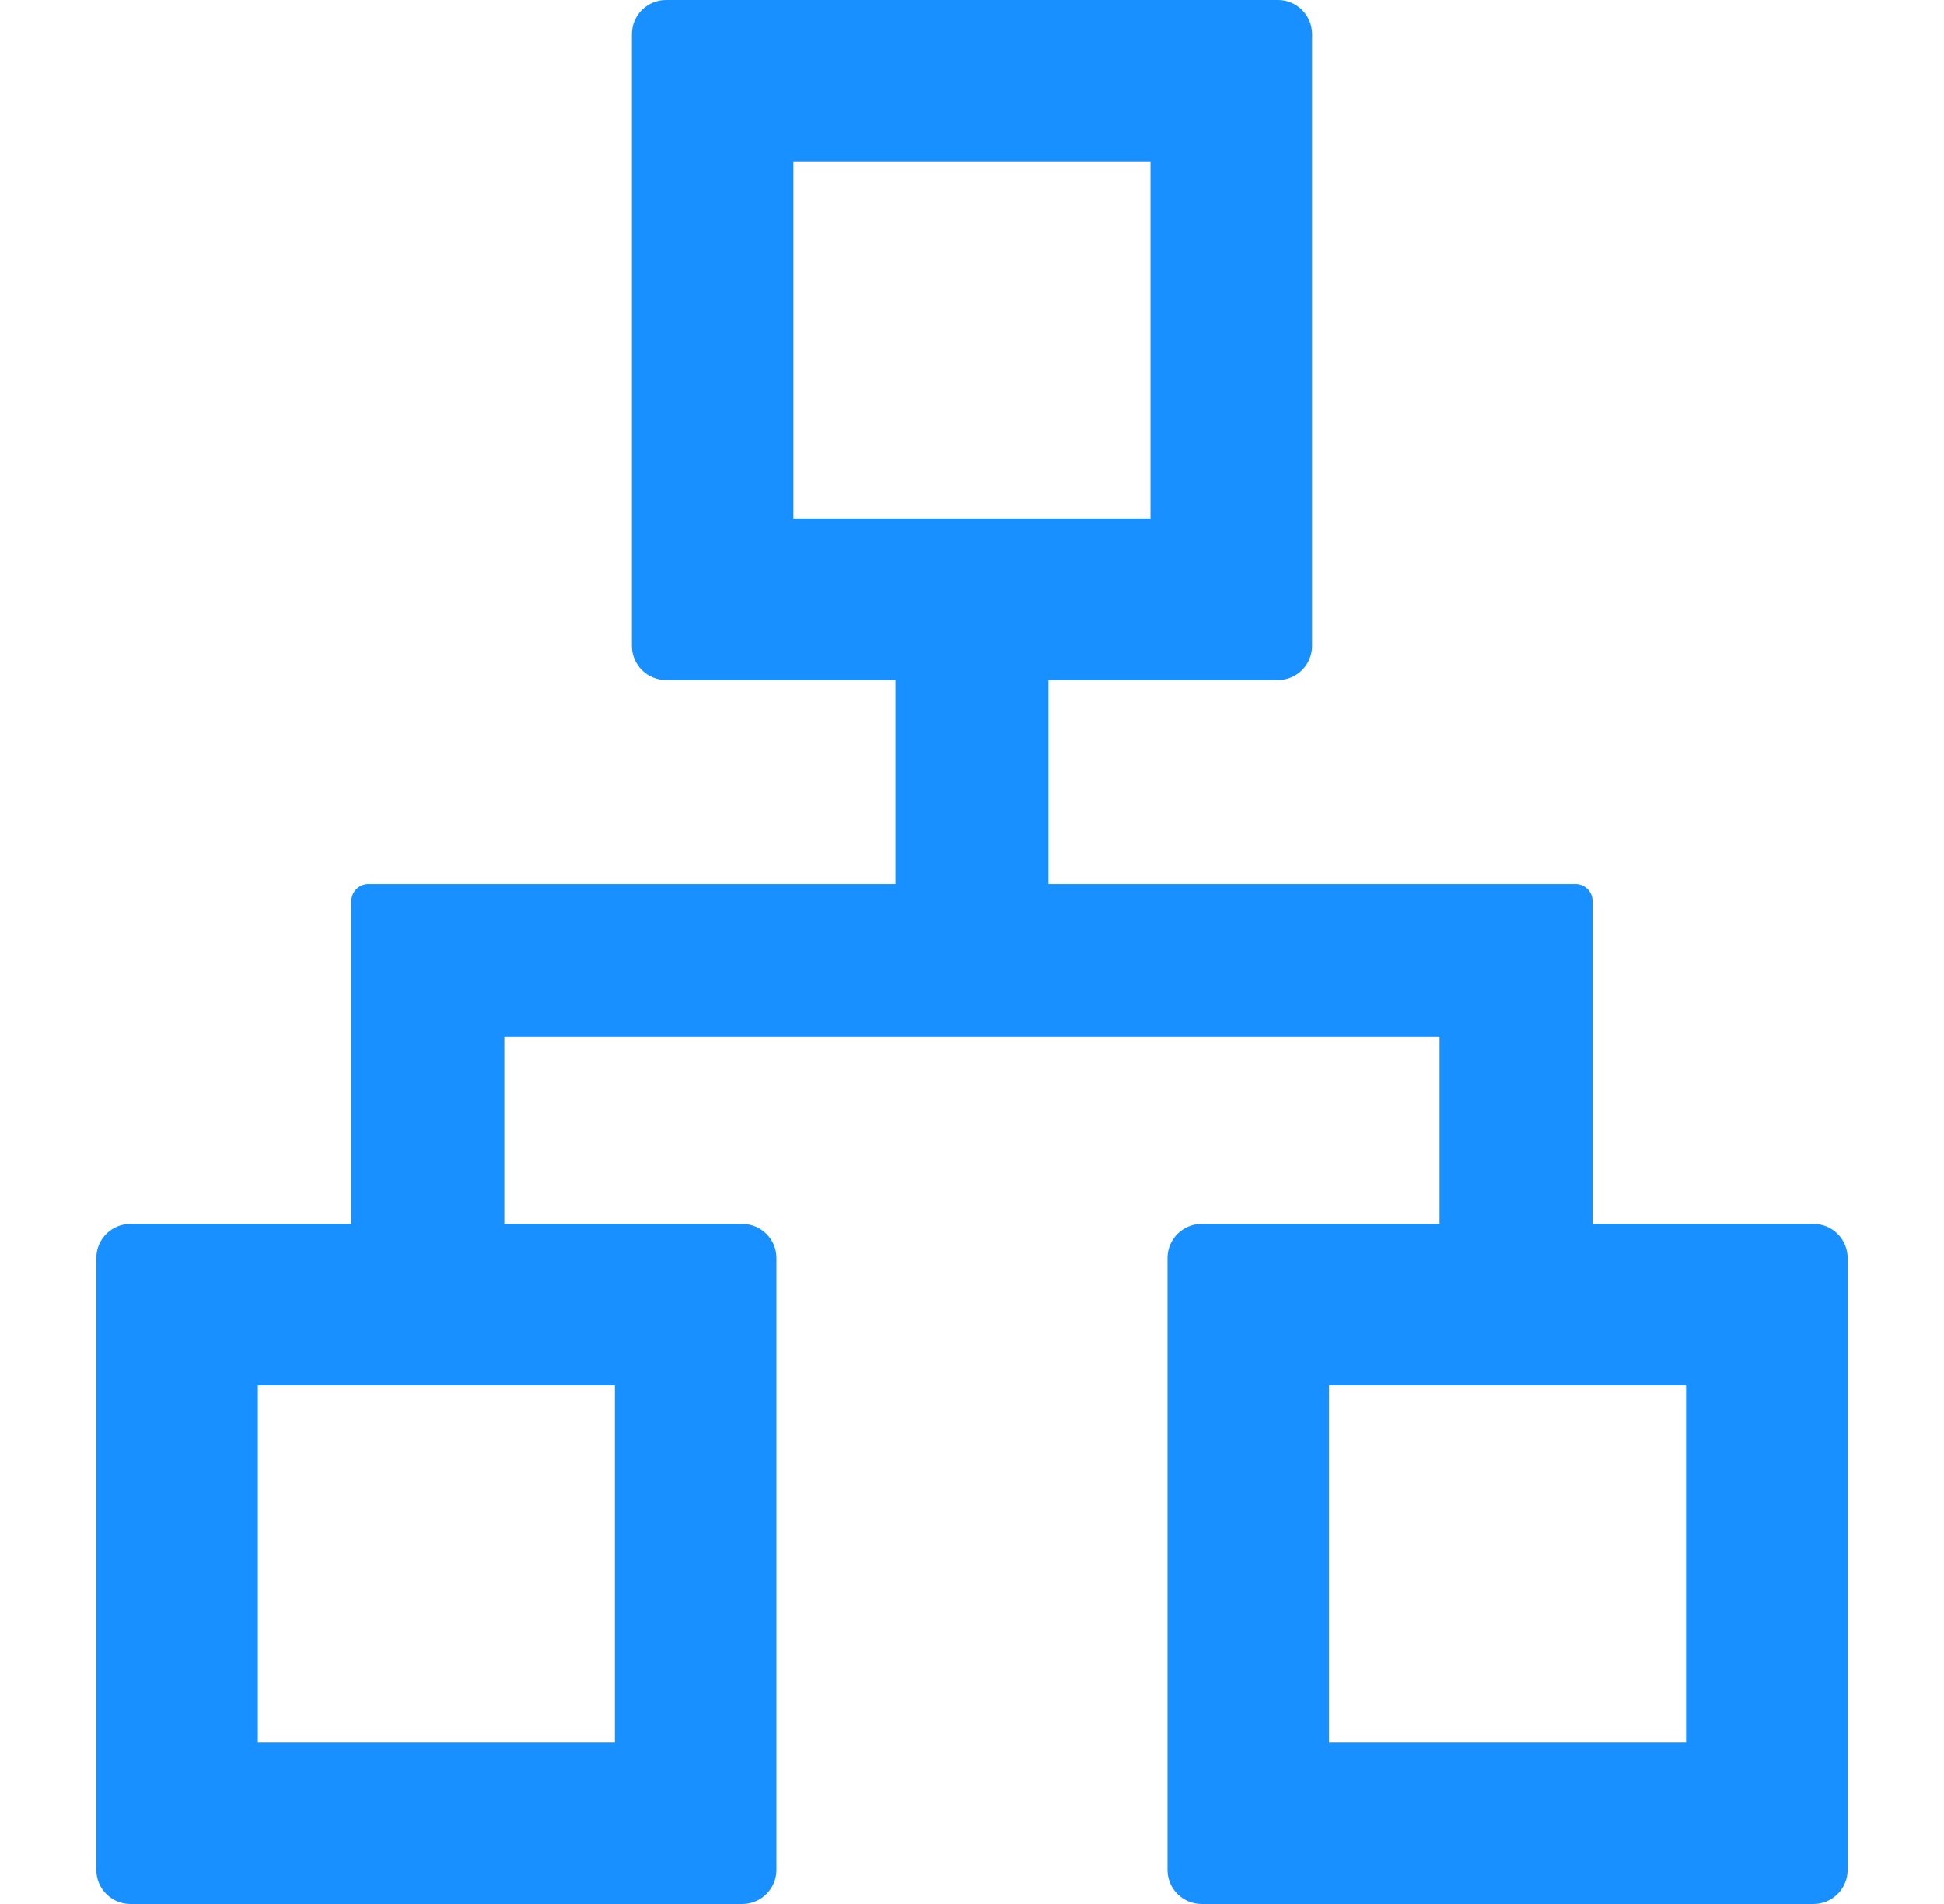 <svg width="49" height="48" viewBox="0 0 49 48" fill="none" xmlns="http://www.w3.org/2000/svg">
<g clip-path="url(#clip0_1202_42124)">
<g clip-path="url(#clip1_1202_42124)">
<path d="M45.714 30.857H40.142V22.714C40.142 22.479 39.949 22.286 39.714 22.286H26.428V17.143H32.214C32.685 17.143 33.071 16.757 33.071 16.286V0.857C33.071 0.386 32.685 0 32.214 0H16.785C16.314 0 15.928 0.386 15.928 0.857V16.286C15.928 16.757 16.314 17.143 16.785 17.143H22.571V22.286H9.285C9.049 22.286 8.856 22.479 8.856 22.714V30.857H3.285C2.813 30.857 2.428 31.243 2.428 31.714V47.143C2.428 47.614 2.813 48 3.285 48H18.713C19.185 48 19.571 47.614 19.571 47.143V31.714C19.571 31.243 19.185 30.857 18.713 30.857H12.713V26.143H36.285V30.857H30.285C29.814 30.857 29.428 31.243 29.428 31.714V47.143C29.428 47.614 29.814 48 30.285 48H45.714C46.185 48 46.571 47.614 46.571 47.143V31.714C46.571 31.243 46.185 30.857 45.714 30.857ZM15.499 34.929V43.929H6.499V34.929H15.499ZM19.999 13.071V4.071H28.999V13.071H19.999ZM42.499 43.929H33.499V34.929H42.499V43.929Z" fill="#1890FF"/>
</g>
</g>
<defs>
<clipPath id="clip0_1202_42124">
<rect width="48" height="48" fill="white" transform="translate(0.5)"/>
</clipPath>
<clipPath id="clip1_1202_42124">
<rect width="48" height="48" fill="white" transform="translate(0.5)"/>
</clipPath>
</defs>
</svg>
